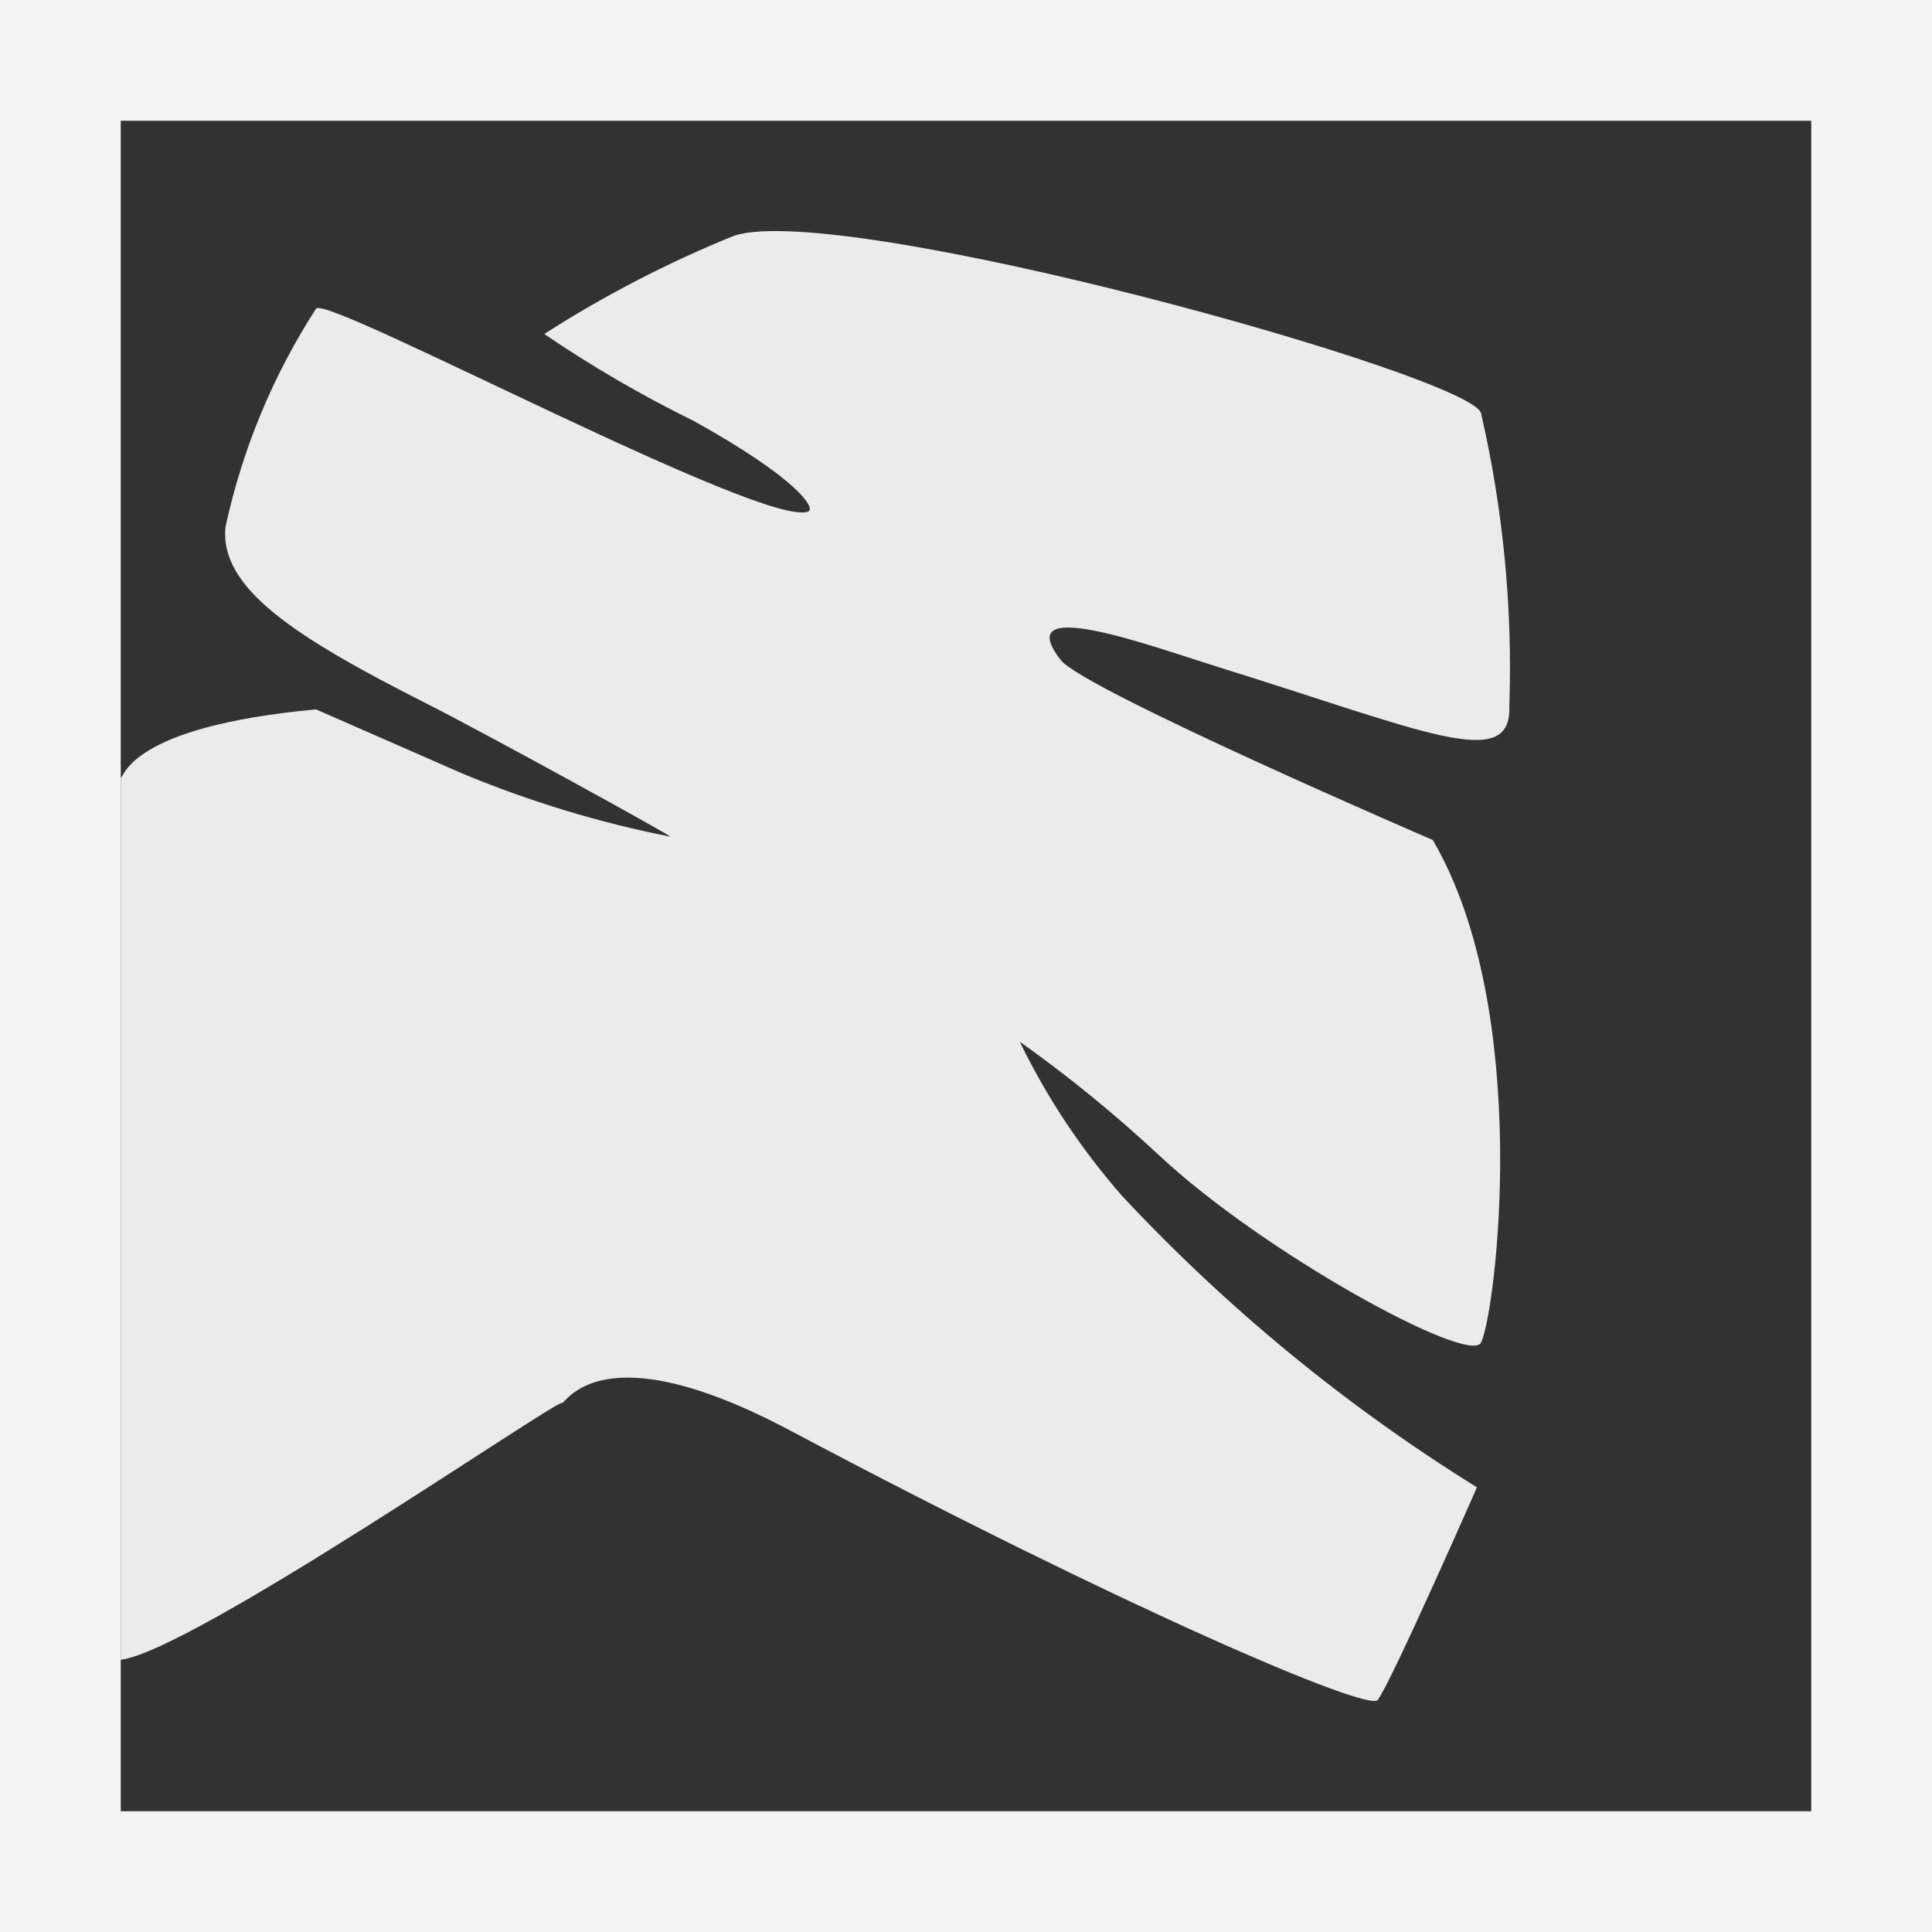 <svg ti:v='1' width='32' height='32' viewBox='0,0,32,32' xmlns='http://www.w3.org/2000/svg' xmlns:ti='urn:schemas-jetbrains-com:tisvg'><rect x="0" y="0" width="32" height="32" fill="#808080" stroke="none"/><g><path d='M0,0L32,0L32,32L0,32Z' fill='#FF00FF' opacity='0.129'/><path d='M0,0L32,0L32,32L0,32Z' fill='#F4F4F4'/><path d='M2,2L30,2L30,30L2,30Z' fill='#323232'/><path d='M20.174,11.047C23.573,12.103,25.041,12.801,24.999,11.699C25.055,10.068,24.897,8.437,24.531,6.846C24.406,6.23,13.985,3.327,12.165,3.902C11.067,4.346,10.012,4.892,9.015,5.532C9.805,6.07,10.632,6.551,11.49,6.972C13.231,7.939,13.496,8.413,13.395,8.467C12.756,8.807,5.465,4.904,5.237,5.109C4.521,6.216,4.012,7.443,3.734,8.732C3.638,9.738,4.866,10.541,7.049,11.645C8.081,12.167,11.147,13.857,11.103,13.858C9.924,13.625,8.771,13.275,7.661,12.813L5.235,11.75C2.121,12.037,2.063,12.881,2,12.881L2,27.491C3.174,27.352,9.176,23.21,9.305,23.238C9.379,23.254,9.945,22.026,13.088,23.694C18.621,26.631,22.669,28.36,22.82,28.157C23.049,27.851,24.463,24.635,24.463,24.635C22.3,23.293,20.325,21.671,18.588,19.811C17.91,19.038,17.338,18.178,16.89,17.253C17.696,17.826,18.464,18.452,19.188,19.126C20.912,20.746,24.327,22.61,24.528,22.241C24.767,21.803,25.403,16.767,23.731,13.913C23.731,13.913,17.954,11.424,17.571,10.934C16.704,9.826,19.096,10.712,20.174,11.047ZM20.174,11.047' fill='#EBEBEB'/></g></svg>